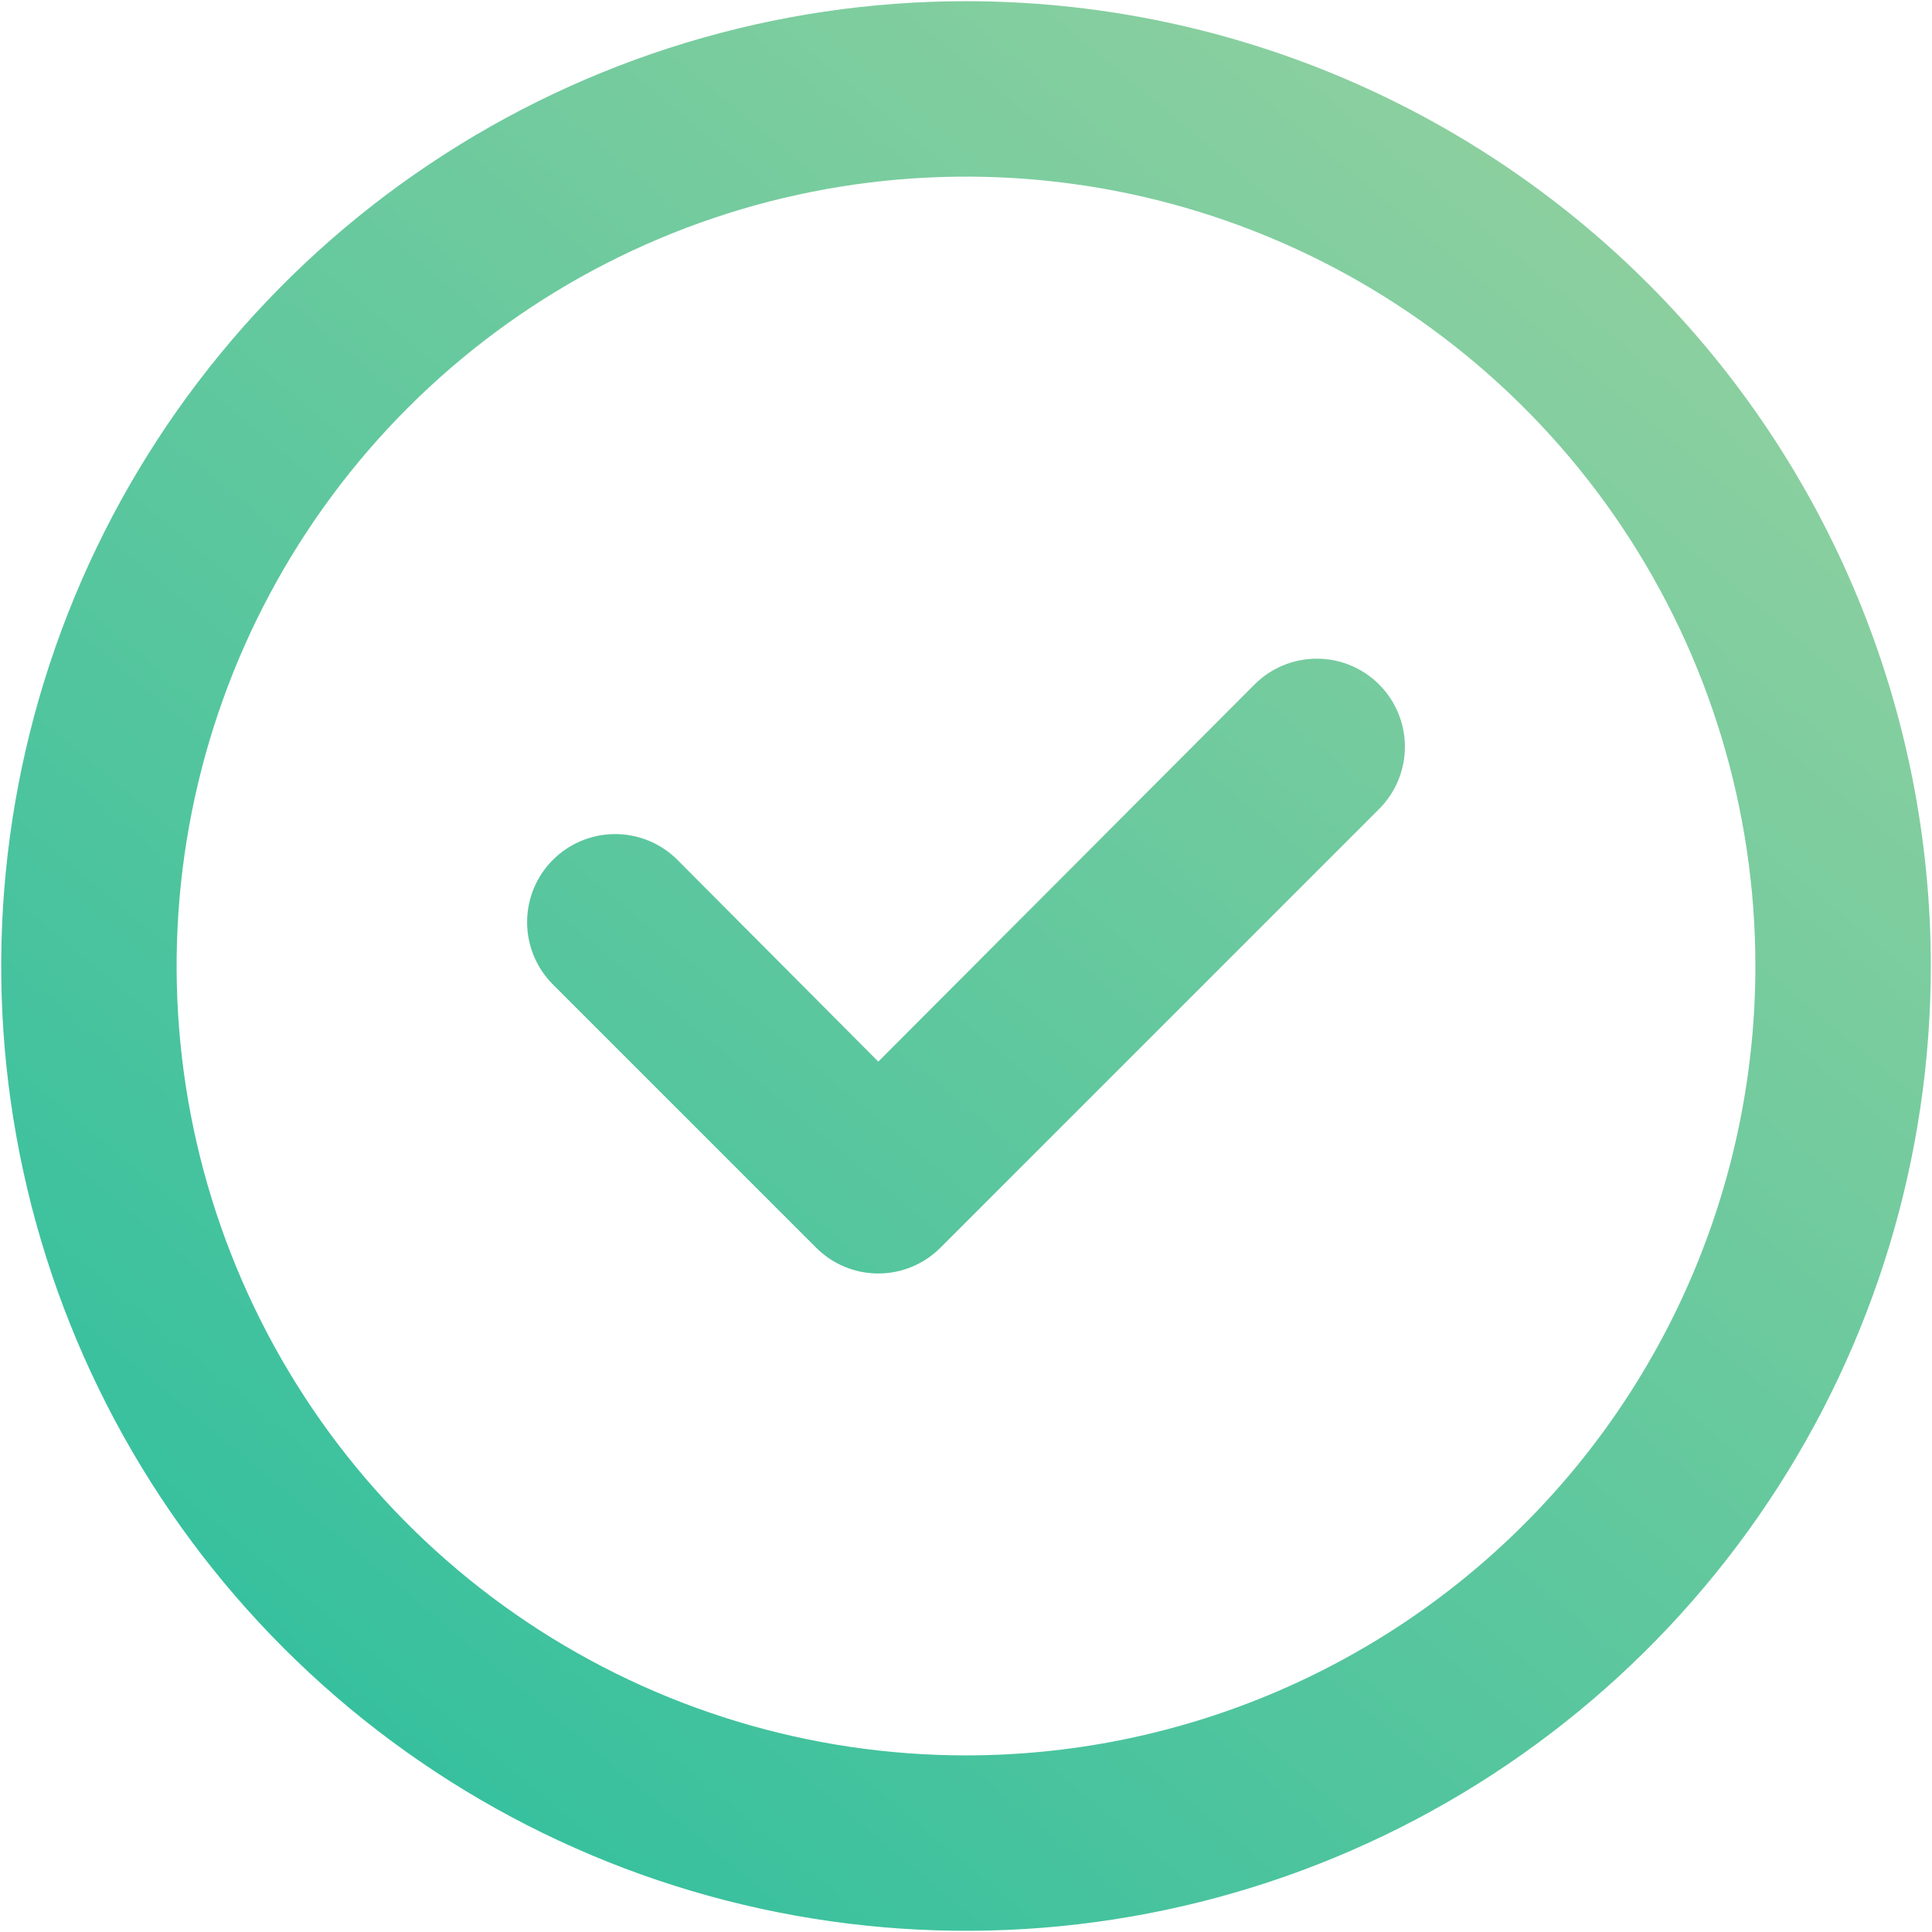 <svg width="134" height="134" viewBox="0 0 134 134" fill="none" xmlns="http://www.w3.org/2000/svg">
<path d="M67 0.083C53.765 0.083 40.828 4.008 29.823 11.361C18.819 18.714 10.242 29.165 5.177 41.392C0.112 53.62 -1.213 67.074 1.369 80.055C3.951 93.035 10.324 104.959 19.683 114.317C29.041 123.676 40.965 130.049 53.945 132.631C66.926 135.213 80.38 133.888 92.608 128.823C104.835 123.758 115.286 115.181 122.639 104.177C129.992 93.173 133.917 80.235 133.917 67C133.917 49.253 126.867 32.232 114.317 19.683C101.768 7.134 84.747 0.083 67 0.083ZM67 121.75C56.172 121.75 45.586 118.539 36.583 112.523C27.579 106.507 20.561 97.956 16.418 87.952C12.274 77.948 11.19 66.939 13.302 56.319C15.415 45.699 20.629 35.943 28.286 28.286C35.943 20.629 45.698 15.415 56.319 13.302C66.939 11.19 77.948 12.274 87.952 16.418C97.956 20.562 106.507 27.579 112.523 36.583C118.539 45.586 121.75 56.172 121.75 67C121.75 81.521 115.982 95.447 105.714 105.714C95.447 115.982 81.521 121.75 67 121.75Z" fill="url(#paint0_linear_536_857)"/>
<path d="M87.014 47.473L60.917 73.631L46.986 59.639C45.84 58.494 44.287 57.85 42.667 57.85C41.047 57.85 39.493 58.494 38.347 59.639C37.202 60.785 36.559 62.339 36.559 63.959C36.559 64.761 36.717 65.555 37.023 66.296C37.33 67.037 37.78 67.71 38.347 68.278L56.597 86.528C57.163 87.098 57.836 87.55 58.577 87.859C59.319 88.168 60.114 88.327 60.917 88.327C61.72 88.327 62.515 88.168 63.256 87.859C63.998 87.55 64.67 87.098 65.236 86.528L95.653 56.111C96.798 54.965 97.442 53.412 97.442 51.792C97.442 50.172 96.798 48.618 95.653 47.473C94.507 46.327 92.953 45.684 91.333 45.684C89.713 45.684 88.16 46.327 87.014 47.473Z" fill="url(#paint1_linear_536_857)"/>
<defs>
<linearGradient id="paint0_linear_536_857" x1="130.936" y1="-9.406" x2="-23.824" y2="175.527" gradientUnits="userSpaceOnUse">
<stop stop-color="#A0D39F"/>
<stop offset="1" stop-color="#08B89D"/>
</linearGradient>
<linearGradient id="paint1_linear_536_857" x1="126.434" y1="-13.178" x2="-28.326" y2="171.755" gradientUnits="userSpaceOnUse">
<stop stop-color="#A0D39F"/>
<stop offset="1" stop-color="#08B89D"/>
</linearGradient>
</defs>
</svg>
